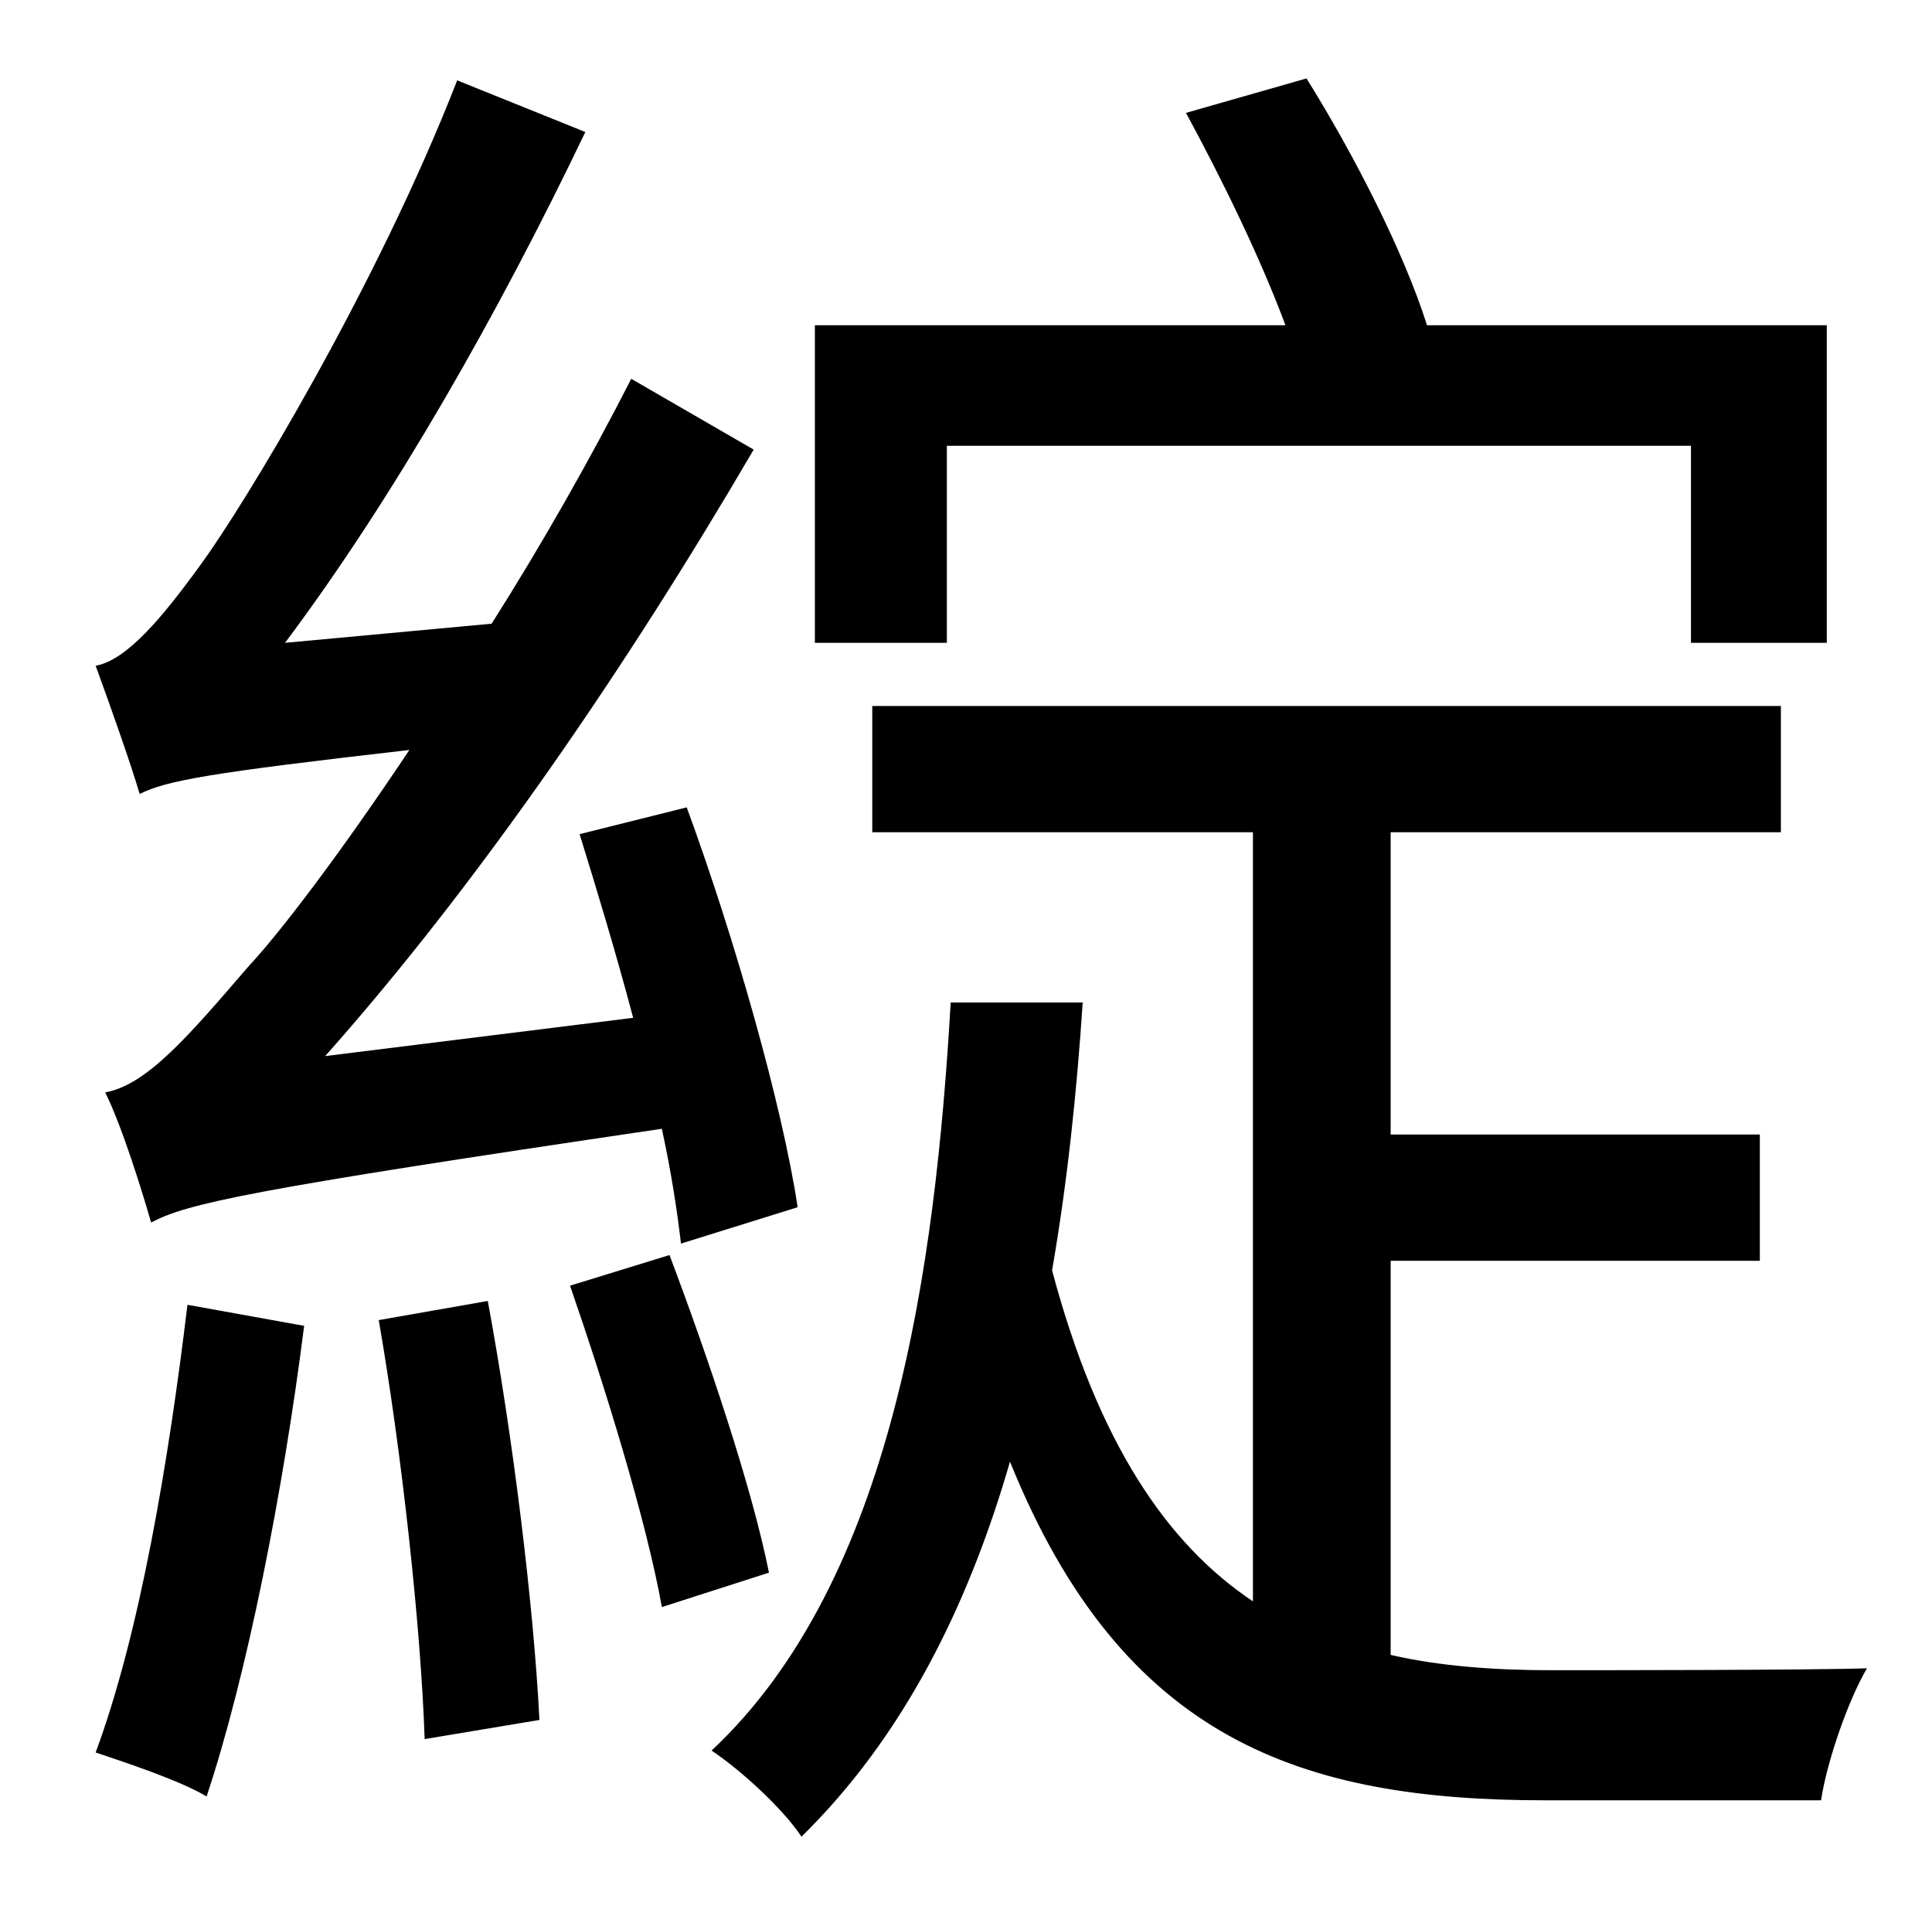 <?xml version="1.0" standalone="no"?>
<!DOCTYPE svg PUBLIC "-//W3C//DTD SVG 1.1//EN" "http://www.w3.org/Graphics/SVG/1.1/DTD/svg11.dtd" >
<svg xmlns="http://www.w3.org/2000/svg" xmlns:xlink="http://www.w3.org/1999/xlink" version="1.1" viewBox="-10 0 1010 1000">
   <path fill="currentColor"
d="M485 233v103h-69v-166h246c-13 -35 -33 -76 -52 -111l63 -18c25 40 51 91 63 129h209v166h-71v-103h-389zM407 631l-61 19c-2 -17 -5 -37 -10 -60c-217 32 -248 39 -267 49c-4 -14 -15 -50 -24 -68c22 -4 44 -30 75 -66c16 -17 48 -59 84 -113c-105 12 -127 16 -141 23
c-4 -14 -16 -48 -23 -67c16 -3 34 -24 55 -53c22 -30 92 -145 134 -253l67 27c-45 94 -100 191 -157 267l108 -10c26 -41 51 -85 73 -128l64 37c-66 113 -144 227 -224 317l161 -20c-9 -34 -19 -67 -28 -96l56 -14c25 68 50 156 58 209zM88 682l61 11
c-11 87 -30 183 -51 246c-13 -8 -43 -18 -58 -23c23 -62 38 -151 48 -234zM188 690l57 -10c13 70 24 159 27 219l-60 10c-2 -59 -12 -150 -24 -219zM288 672l52 -16c20 53 43 121 52 166l-56 18c-8 -45 -30 -116 -48 -168zM717 659v206c26 6 55 8 84 8c22 0 135 0 165 -1
c-10 17 -21 49 -24 69h-144c-127 0 -221 -31 -280 -177c-22 76 -56 144 -109 196c-10 -15 -32 -35 -47 -45c95 -89 117 -253 125 -391h69c-3 46 -8 94 -16 140c24 90 60 143 105 173v-402h-199v-66h475v66h-204v158h193v66h-193z" />
</svg>
